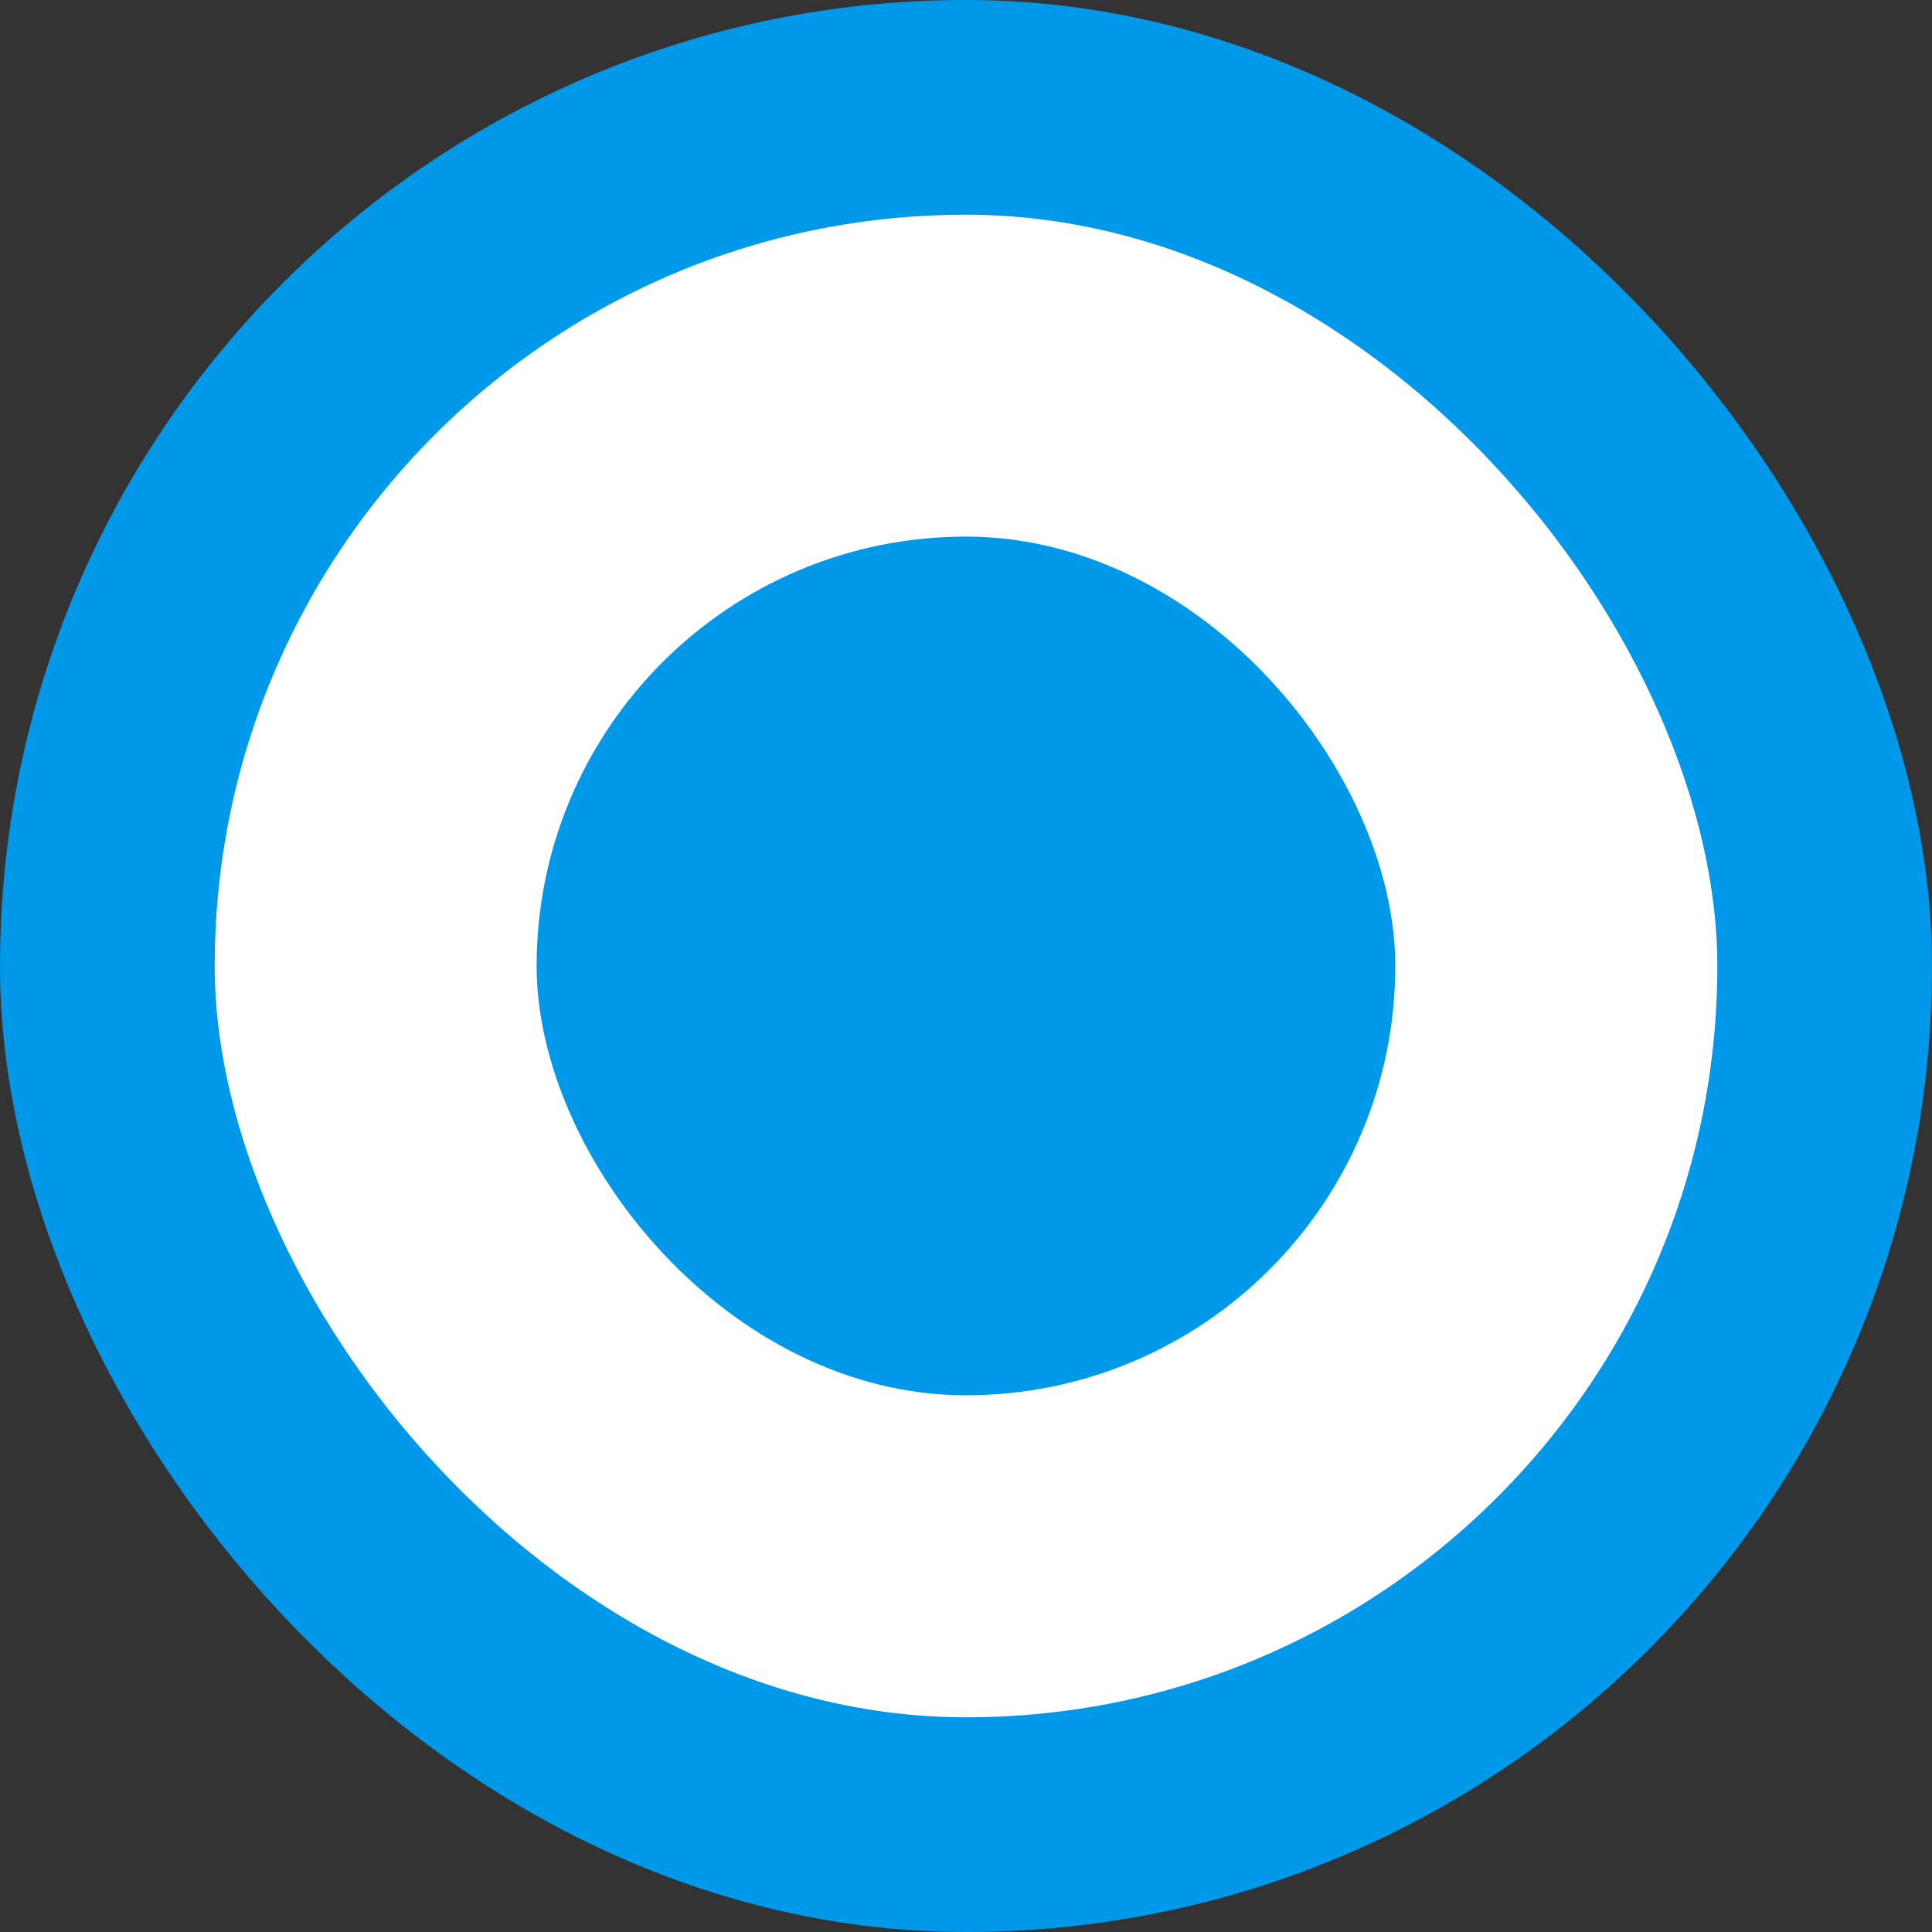 <svg width="16" height="16" viewBox="0 0 16 16" fill="none" xmlns="http://www.w3.org/2000/svg">
<rect x="0" y="0" width="16" height="16" fill="#333333" stroke="none"/>
<g id="select 20">
<rect id="Rectangle 3040" x="0.889" y="0.889" width="14.222" height="14.222" rx="7.111" fill="white" stroke="#0098E8" stroke-width="1.778"/>
<rect id="Rectangle 3041" x="4.444" y="4.444" width="7.111" height="7.111" rx="3.556" fill="#0098E8"/>
</g>
</svg>
